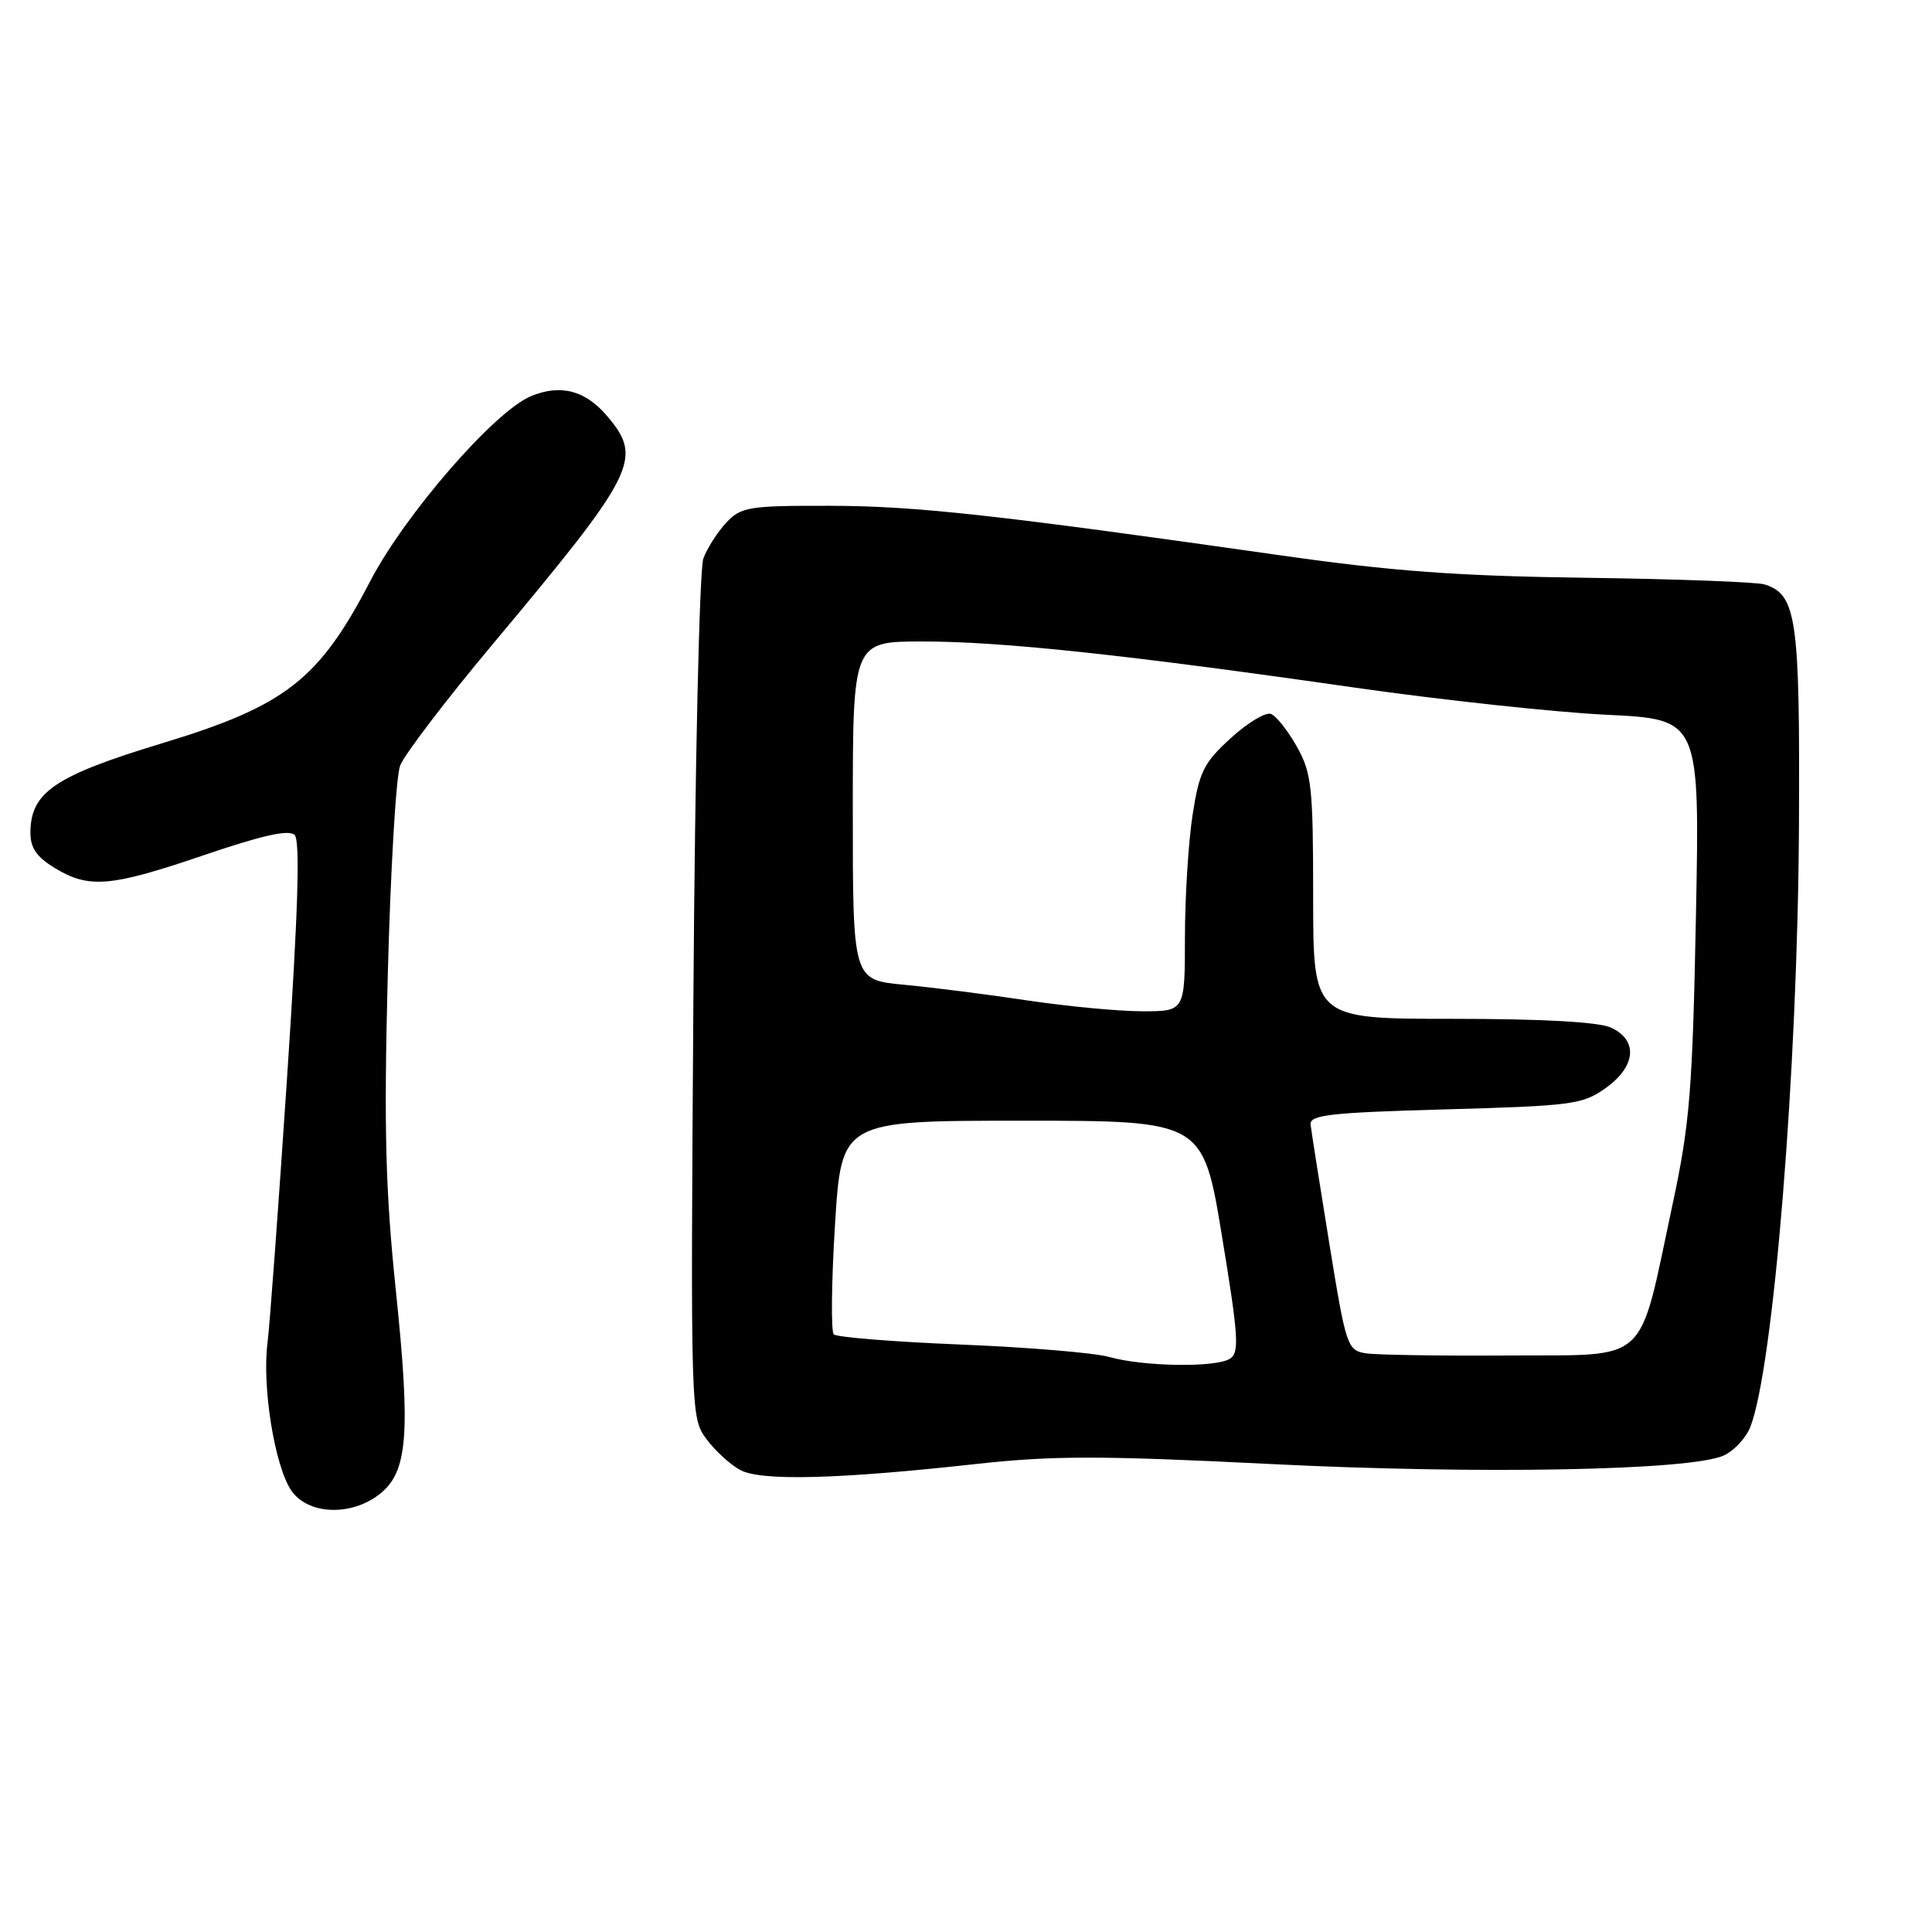 <?xml version="1.0" encoding="UTF-8" standalone="no"?>
<!DOCTYPE svg PUBLIC "-//W3C//DTD SVG 1.1//EN" "http://www.w3.org/Graphics/SVG/1.1/DTD/svg11.dtd" >
<svg xmlns="http://www.w3.org/2000/svg" xmlns:xlink="http://www.w3.org/1999/xlink" version="1.1" viewBox="0 0 256 256">
 <g >
 <path fill="currentColor"
d=" M 50.31 197.97 C 54.03 195.05 54.43 190.02 52.45 170.98 C 51.07 157.73 50.86 149.55 51.38 129.28 C 51.74 115.41 52.47 102.88 53.02 101.44 C 53.57 100.01 59.07 92.78 65.26 85.39 C 84.26 62.68 85.22 60.79 80.51 55.20 C 77.59 51.72 74.27 50.85 70.32 52.51 C 65.49 54.54 53.65 68.18 49.06 77.00 C 42.26 90.08 37.83 93.53 21.50 98.48 C 7.30 102.79 4.09 104.95 4.03 110.26 C 4.01 112.33 4.82 113.53 7.25 115.01 C 11.79 117.78 14.66 117.53 27.09 113.29 C 34.78 110.67 38.29 109.89 39.04 110.64 C 39.79 111.39 39.50 120.77 38.05 142.60 C 36.92 159.60 35.75 175.53 35.44 178.01 C 34.72 183.78 36.38 194.12 38.55 197.43 C 40.70 200.71 46.49 200.98 50.31 197.97 Z  M 129.50 193.97 C 139.48 192.87 145.99 192.87 168.15 193.98 C 196.00 195.38 224.03 194.86 228.41 192.86 C 229.76 192.24 231.33 190.56 231.91 189.12 C 234.99 181.39 238.21 141.73 238.37 109.42 C 238.51 81.88 238.07 78.79 233.82 77.44 C 232.79 77.12 222.17 76.72 210.23 76.56 C 193.12 76.33 184.46 75.70 169.50 73.56 C 131.87 68.20 121.32 67.04 109.92 67.02 C 99.20 67.00 98.19 67.17 96.24 69.25 C 95.08 70.49 93.71 72.62 93.20 74.00 C 92.68 75.39 92.09 101.15 91.88 132.17 C 91.50 187.43 91.52 187.86 93.60 190.67 C 94.75 192.23 96.77 194.08 98.10 194.79 C 100.87 196.27 111.07 196.01 129.50 193.97 Z  M 147.00 179.81 C 145.07 179.26 136.22 178.52 127.33 178.16 C 118.44 177.80 110.85 177.19 110.48 176.81 C 110.10 176.43 110.17 169.91 110.64 162.31 C 111.50 148.50 111.50 148.50 135.45 148.50 C 159.40 148.50 159.40 148.50 161.92 163.81 C 164.11 177.11 164.25 179.23 162.97 180.04 C 161.09 181.23 151.54 181.09 147.00 179.81 Z  M 180.97 179.32 C 178.52 178.92 178.35 178.39 176.13 164.70 C 174.86 156.89 173.75 149.82 173.66 149.00 C 173.53 147.73 176.29 147.42 191.50 147.00 C 208.30 146.53 209.72 146.35 212.75 144.18 C 216.79 141.30 217.09 137.82 213.45 136.16 C 211.81 135.41 204.33 135.00 192.45 135.00 C 174.00 135.00 174.00 135.00 174.00 118.89 C 174.00 104.23 173.80 102.42 171.84 98.93 C 170.65 96.82 169.11 94.87 168.41 94.60 C 167.70 94.33 165.31 95.77 163.08 97.81 C 159.50 101.07 158.91 102.25 158.02 108.00 C 157.47 111.58 157.01 118.89 157.01 124.25 C 157.00 134.00 157.00 134.00 151.37 134.00 C 148.27 134.00 141.41 133.35 136.12 132.56 C 130.83 131.76 123.46 130.83 119.75 130.48 C 113.00 129.84 113.00 129.84 113.00 107.42 C 113.00 85.00 113.00 85.00 122.25 85.00 C 132.74 85.00 149.05 86.74 179.50 91.11 C 191.05 92.76 206.06 94.38 212.86 94.71 C 225.23 95.30 225.23 95.30 224.72 121.40 C 224.27 144.43 223.91 148.91 221.64 159.50 C 217.00 181.19 218.86 179.48 199.90 179.61 C 190.88 179.67 182.36 179.54 180.97 179.32 Z "/>
</g>
</svg>